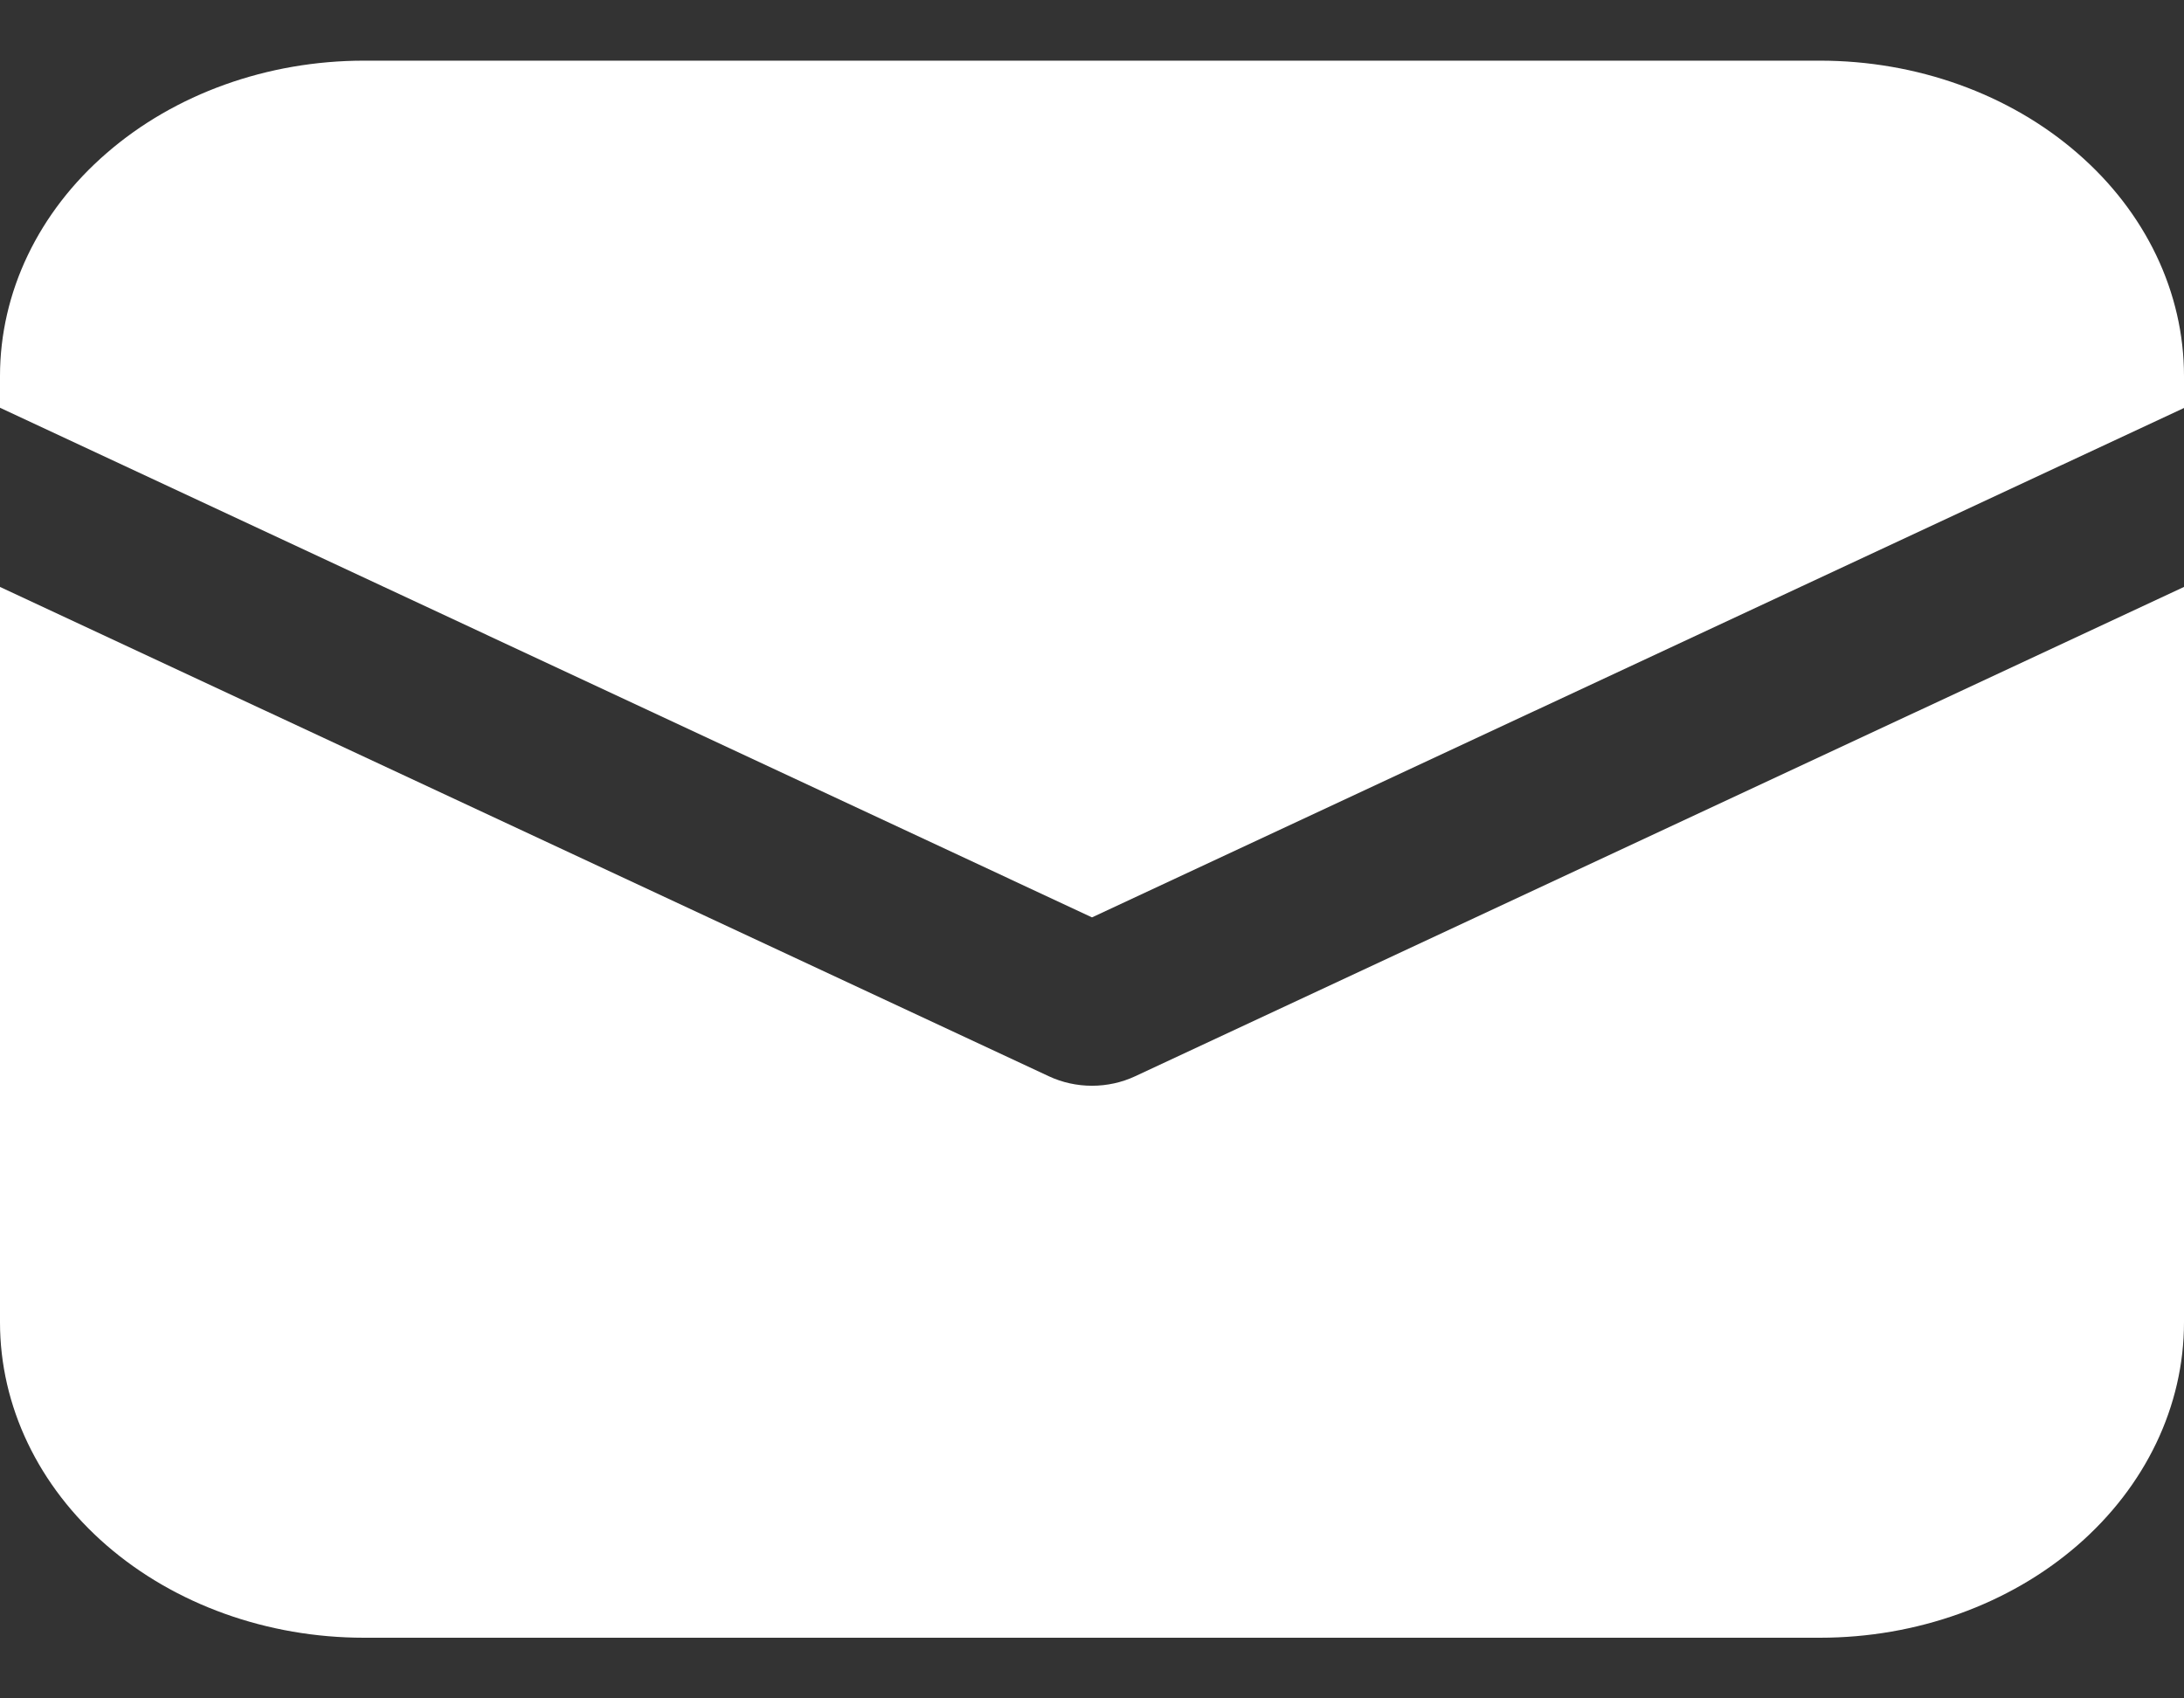 <svg width="18" height="14" viewBox="0 0 18 14" fill="none" xmlns="http://www.w3.org/2000/svg">
<rect x="0" y="0" width="18" height="14" fill="#333333" stroke="none"/>
<path d="M3 0.5C2.204 0.5 1.441 0.774 0.879 1.262C0.316 1.749 0 2.41 0 3.1V3.361L9 7.562L18 3.363V3.1C18 2.41 17.684 1.749 17.121 1.262C16.559 0.774 15.796 0.5 15 0.5H3ZM18 4.838L9.355 8.872C9.246 8.923 9.124 8.95 9 8.95C8.876 8.95 8.754 8.923 8.645 8.872L0 4.838V10.9C0 11.59 0.316 12.251 0.879 12.739C1.441 13.226 2.204 13.5 3 13.5H15C15.796 13.5 16.559 13.226 17.121 12.739C17.684 12.251 18 11.59 18 10.9V4.838Z" fill="white"/>
</svg>
